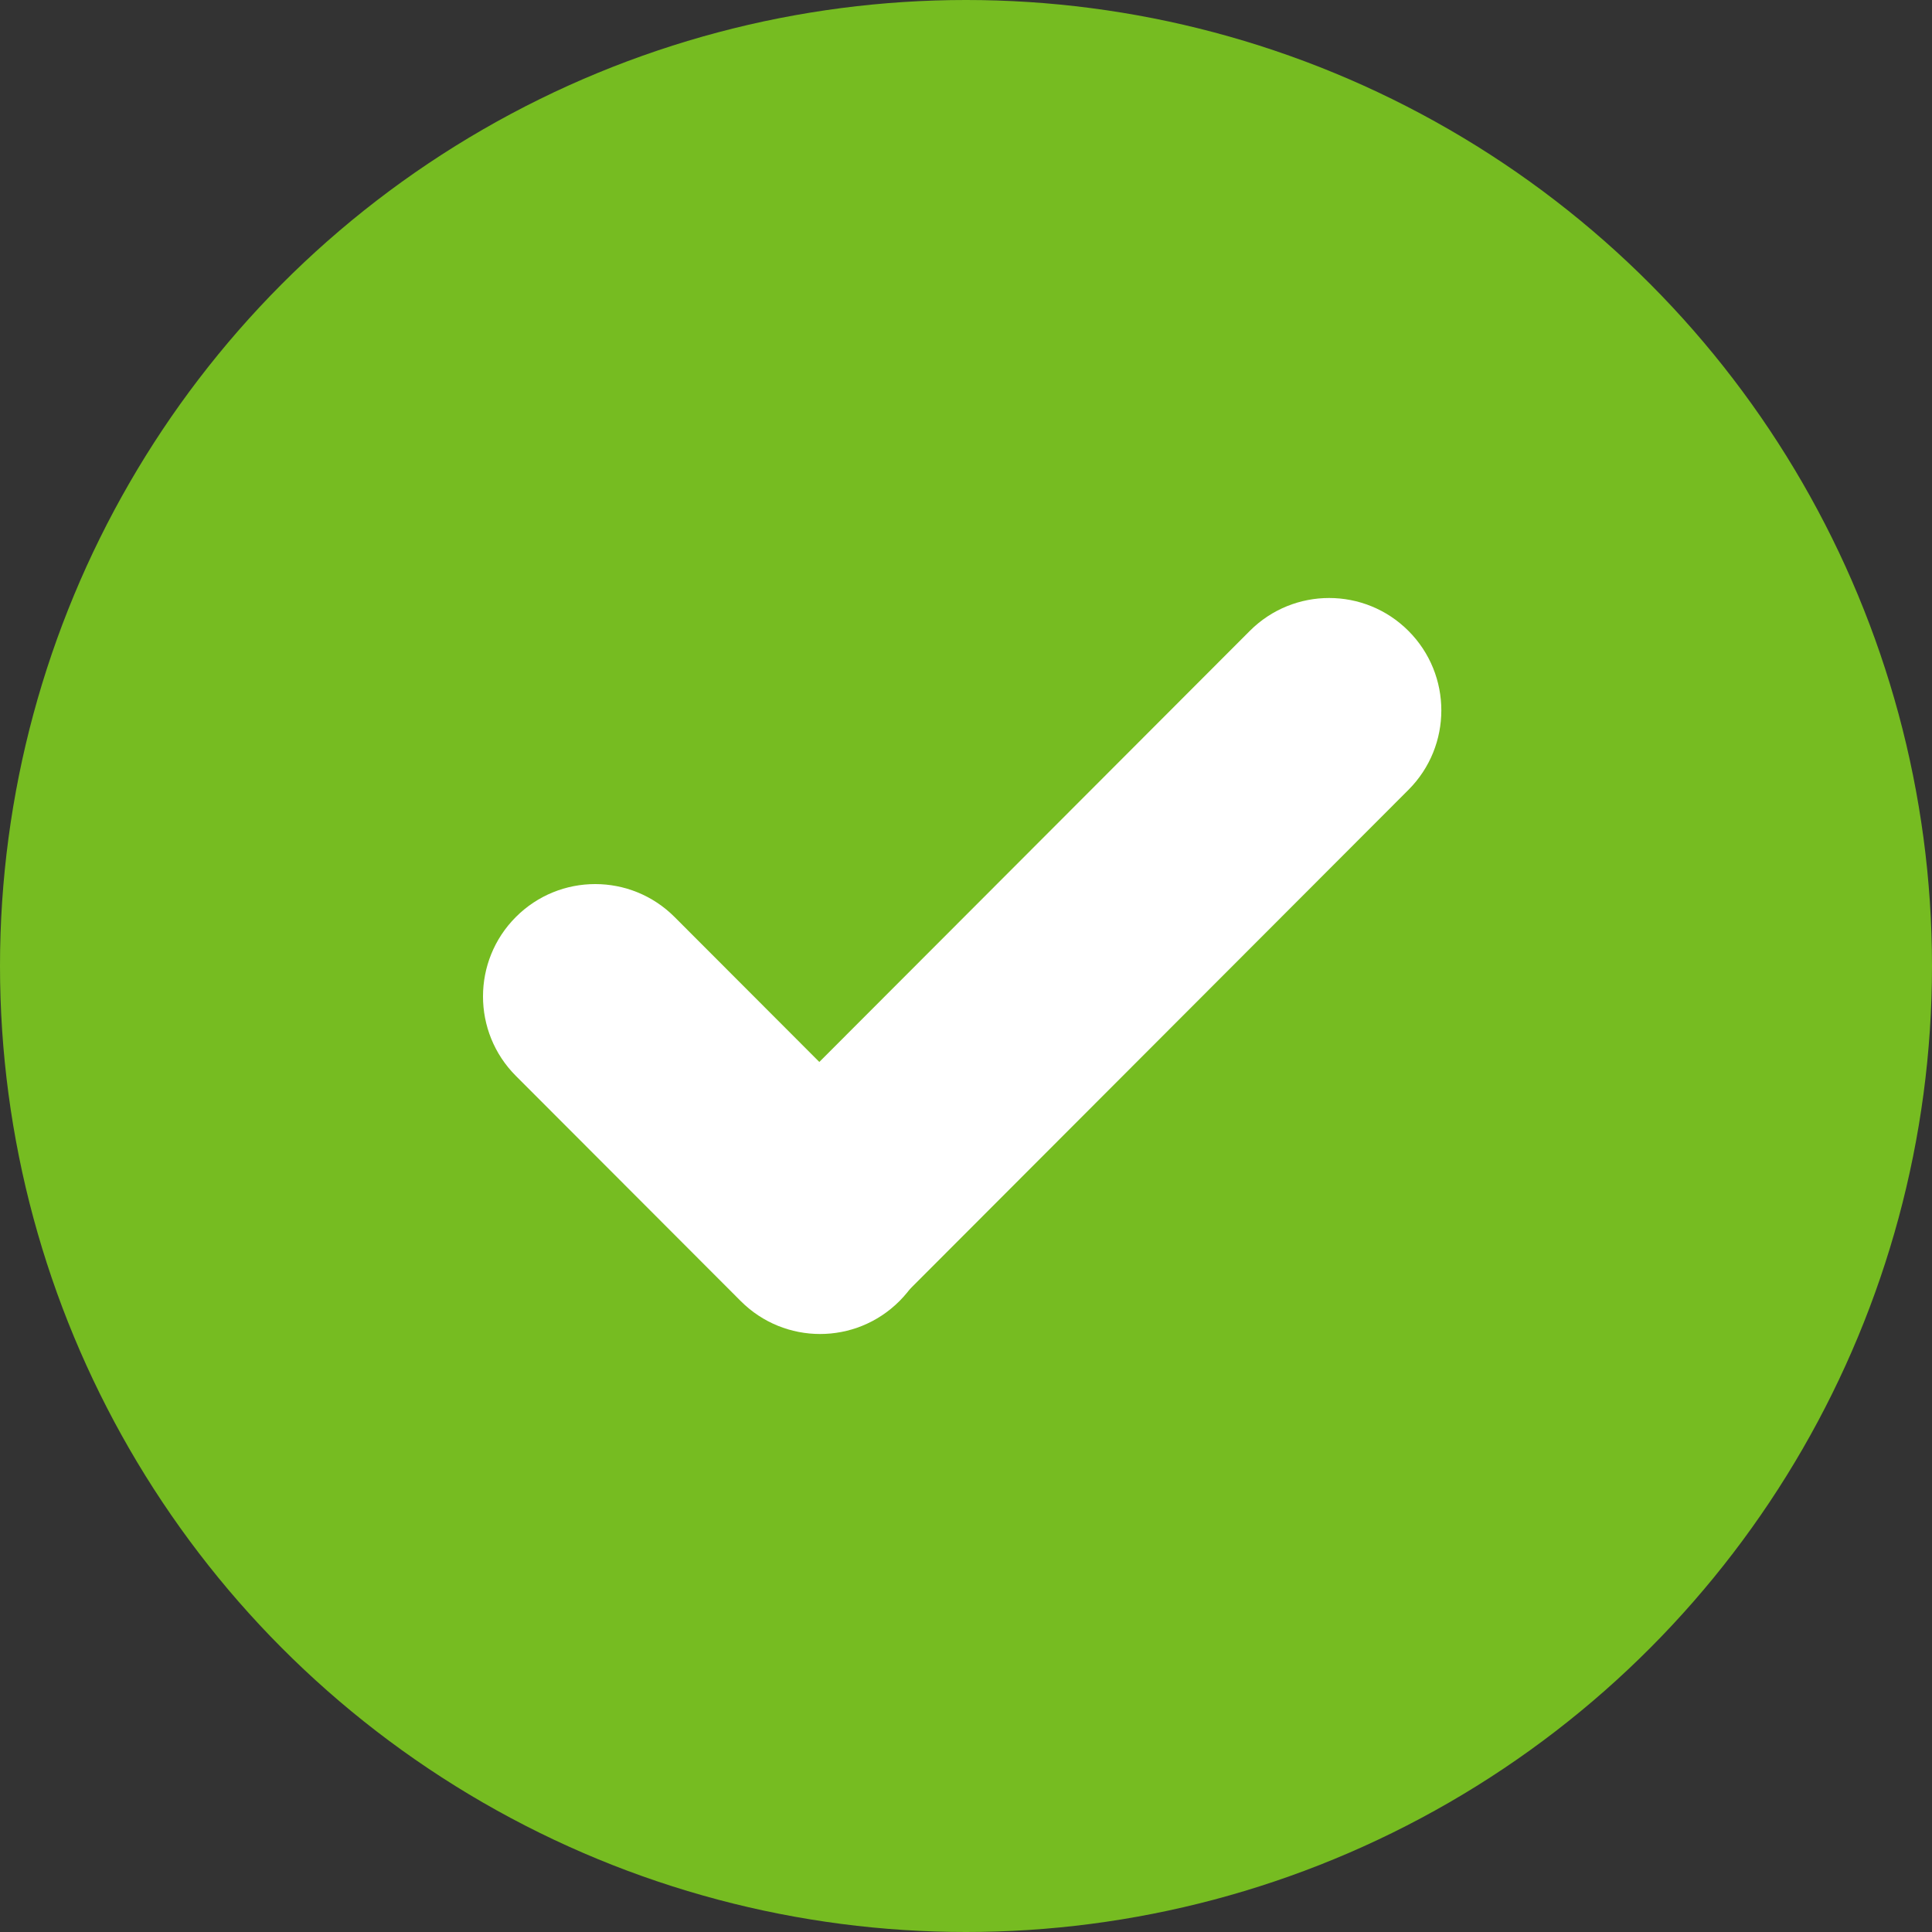 <svg width="252" height="252" viewBox="0 0 252 252" fill="none" xmlns="http://www.w3.org/2000/svg">
<rect x="0" y="0" width="252" height="252" fill="#333333" stroke="none"/>
<circle cx="126" cy="126" r="126" fill="#76BC21"/>
<path d="M96.608 169.519C90.892 163.795 90.892 154.515 96.608 148.792L163.015 82.293C168.731 76.569 177.998 76.569 183.713 82.293C189.429 88.016 189.429 97.296 183.713 103.02L117.306 169.519C111.59 175.242 102.323 175.242 96.608 169.519Z" fill="white"/>
<path d="M67.287 119.607C73.002 113.884 82.269 113.884 87.985 119.607L117.318 148.98C123.033 154.704 123.033 163.984 117.318 169.707C111.602 175.431 102.335 175.431 96.619 169.707L67.287 140.334C61.571 134.611 61.571 125.331 67.287 119.607Z" fill="white"/>
</svg>
